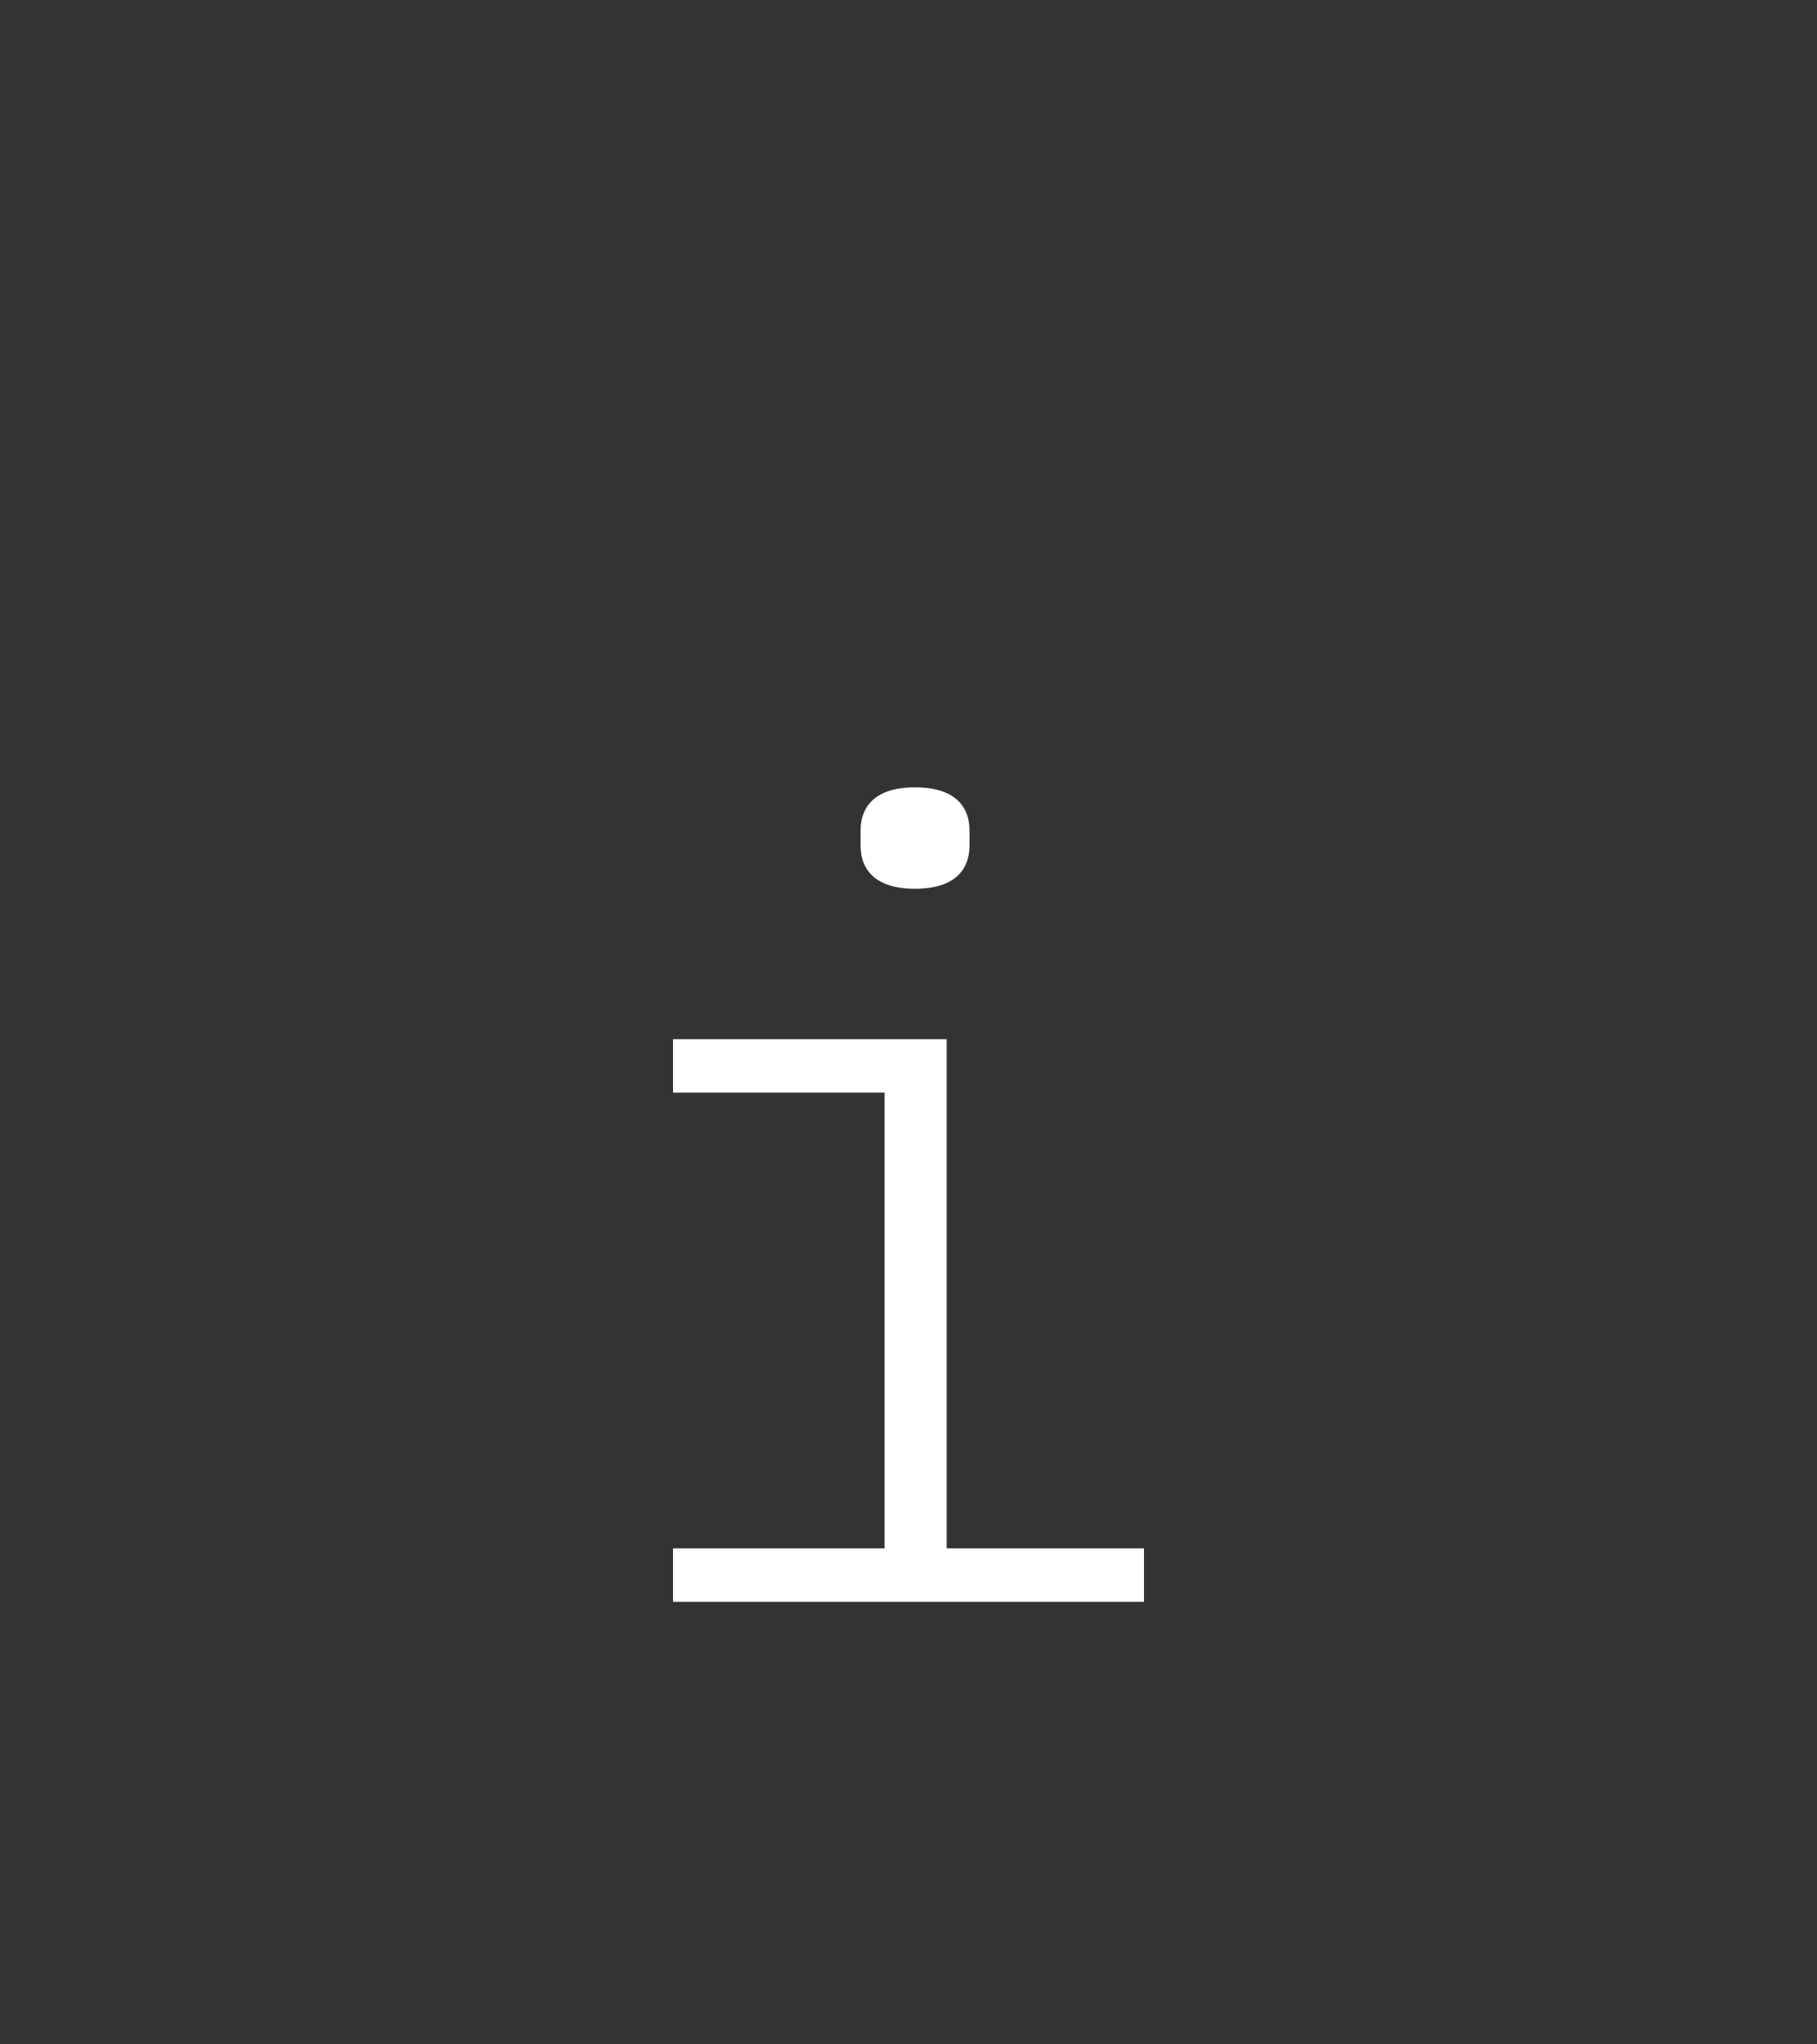 <svg id="Capa_2" data-name="Capa 2" xmlns="http://www.w3.org/2000/svg" viewBox="0 0 240 270">
  <rect x="0" y="0" width="240" height="270" fill="#333333" stroke="none"/>
  <rect width="240" height="270" fill="#1a1a1a" opacity="0"/>
  <path d="M88.896,204.495H116.832V144.304H88.896V137.248H125.04v67.247h26.063v7.056h-62.207Zm24.768-92.878v-1.872c0-3.312,2.016-5.76,7.199-5.76,5.185,0,7.2,2.448,7.2,5.76v1.872c0,3.312-2.016,5.76-7.2,5.76C115.68,117.377,113.664,114.929,113.664,111.617Z" fill="#fff"/>
</svg>
